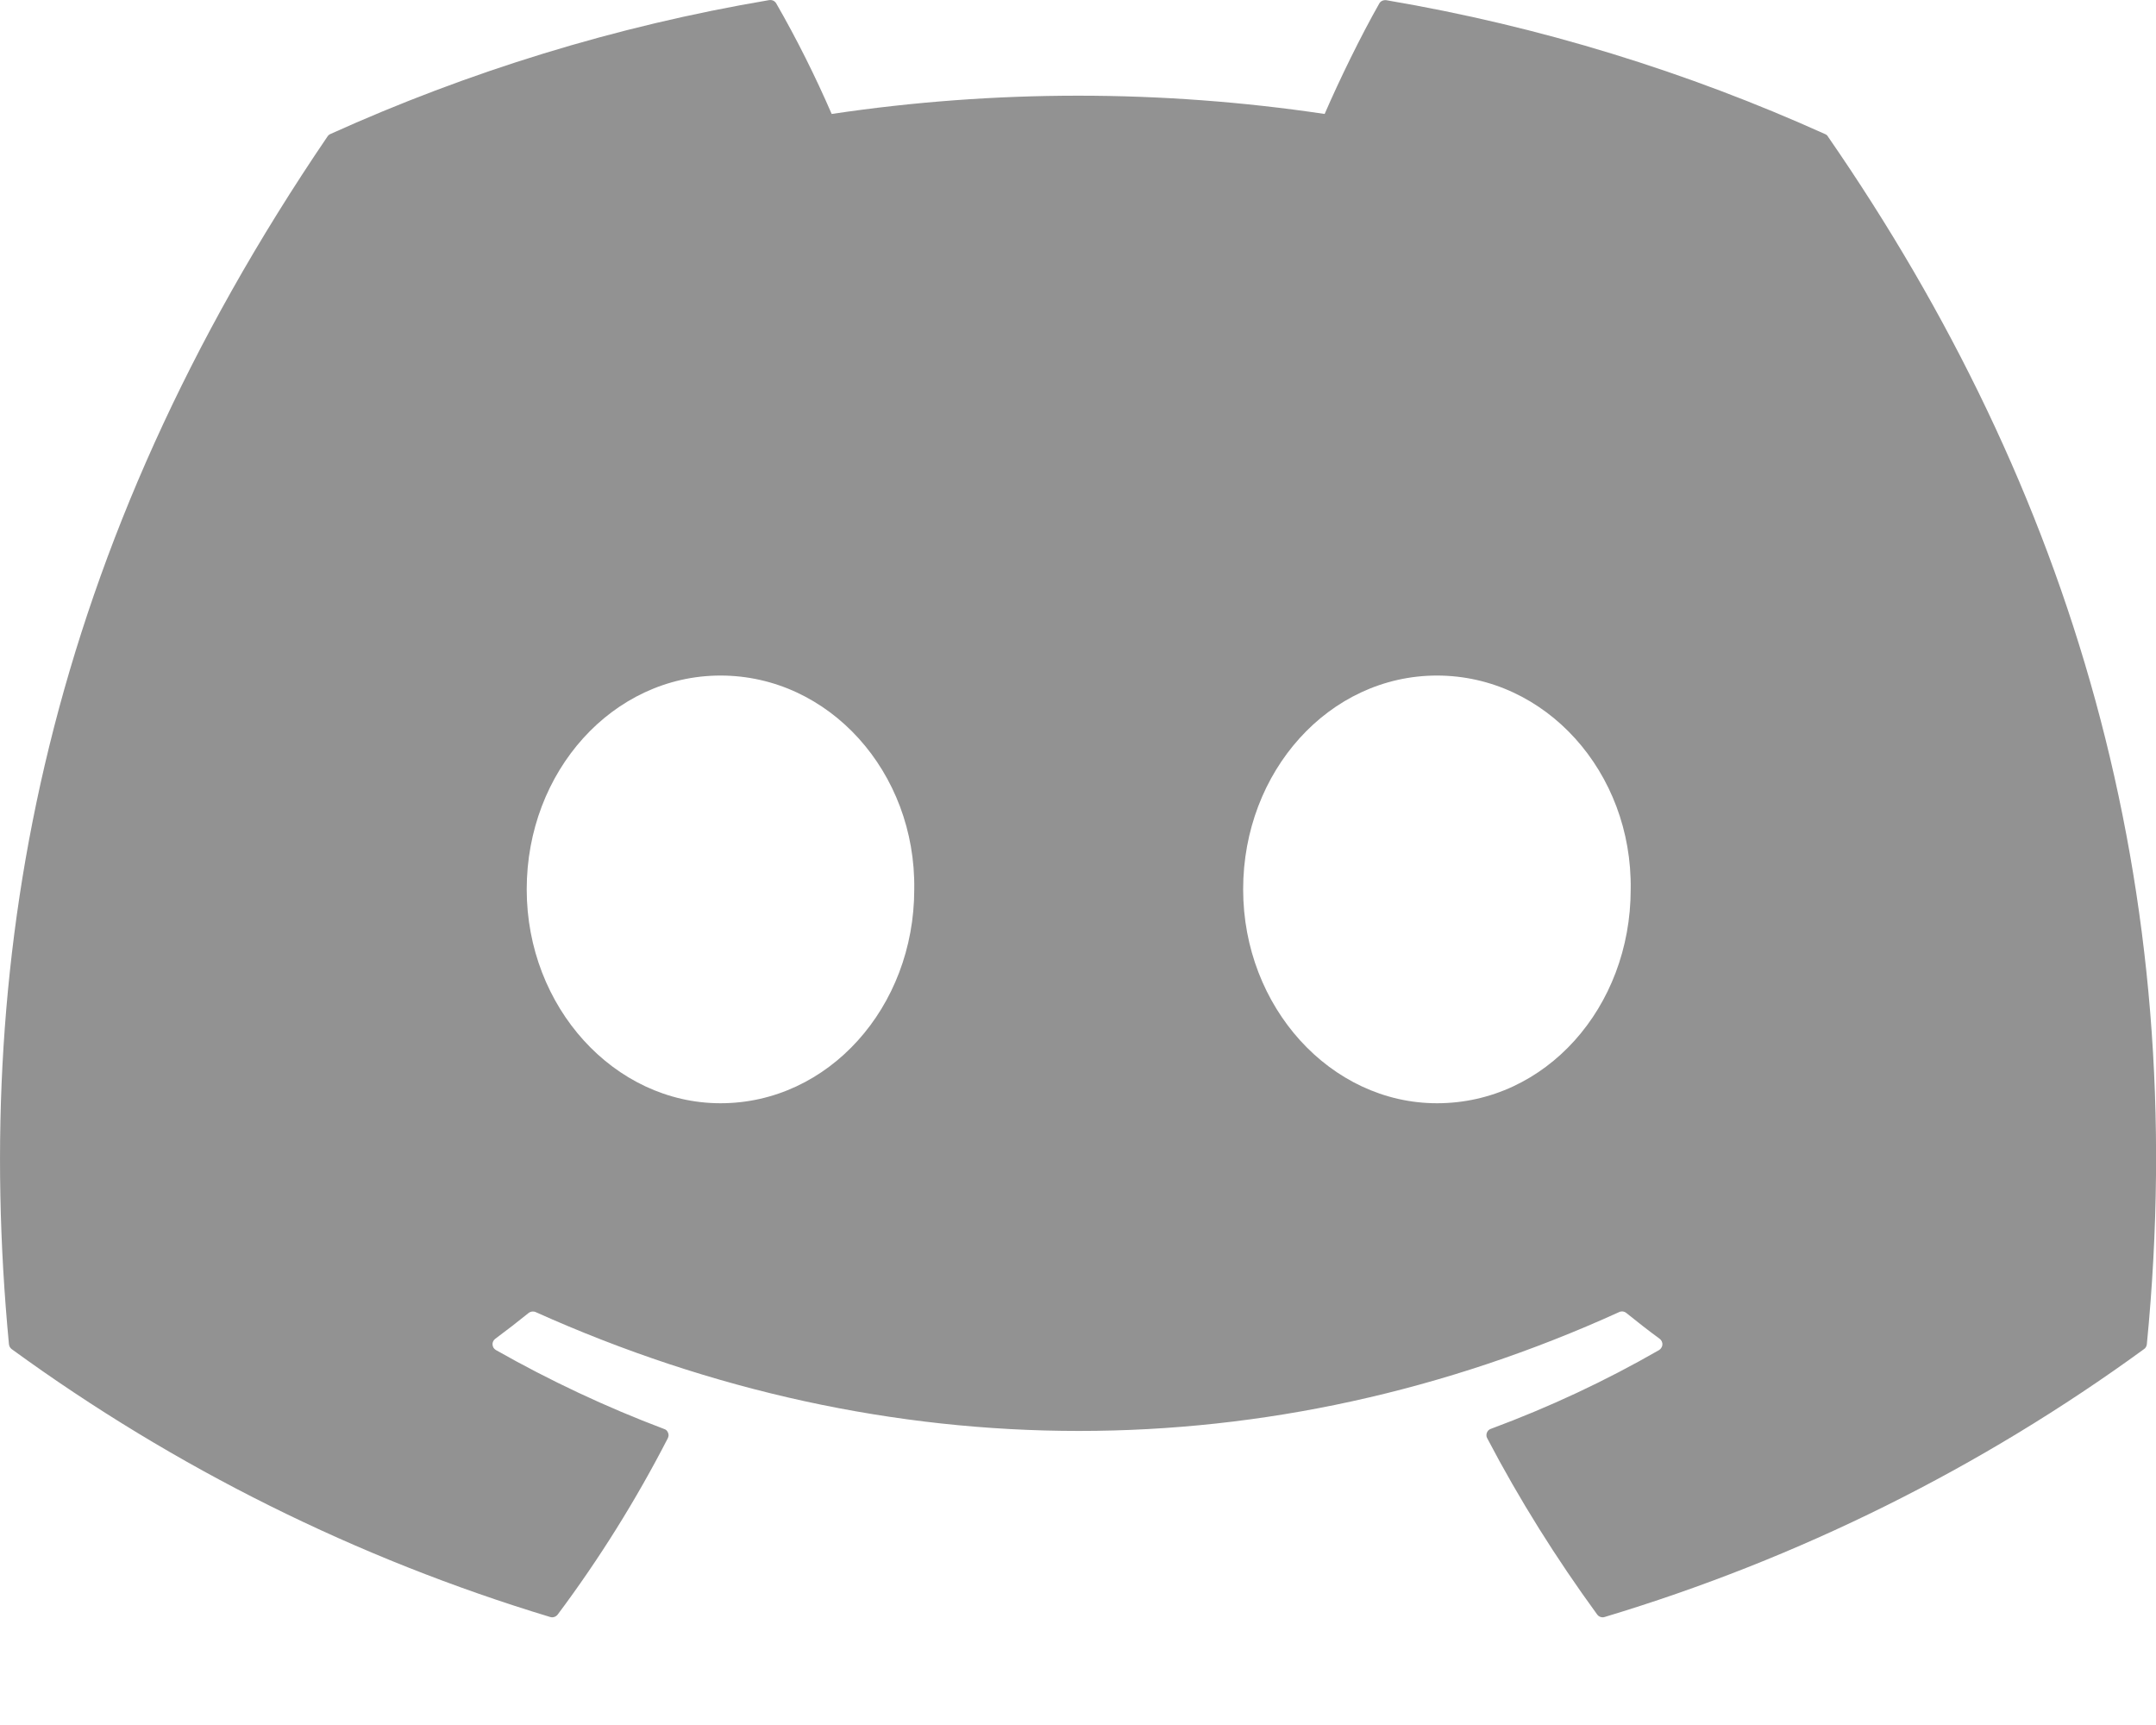 <svg width="20" height="16" viewBox="0 0 20 16" fill="none" xmlns="http://www.w3.org/2000/svg">
<path d="M16.931 1.244C15.656 0.669 14.29 0.244 12.861 0.002C12.848 1.50684e-05 12.835 0.002 12.823 0.007C12.811 0.012 12.801 0.021 12.795 0.032C12.62 0.34 12.425 0.741 12.288 1.057C10.772 0.831 9.231 0.831 7.715 1.057C7.563 0.707 7.392 0.364 7.201 0.032C7.195 0.021 7.185 0.012 7.173 0.006C7.162 0.001 7.148 -0.001 7.135 0.001C5.707 0.242 4.34 0.667 3.065 1.243C3.054 1.248 3.044 1.256 3.038 1.266C0.445 5.078 -0.266 8.797 0.083 12.469C0.084 12.477 0.087 12.486 0.091 12.494C0.096 12.502 0.102 12.509 0.109 12.514C1.622 13.616 3.311 14.456 5.103 14.998C5.115 15.002 5.129 15.002 5.141 14.998C5.154 14.994 5.165 14.986 5.173 14.976C5.559 14.46 5.9 13.913 6.195 13.34C6.199 13.332 6.201 13.324 6.202 13.315C6.202 13.306 6.201 13.297 6.197 13.289C6.194 13.281 6.189 13.273 6.183 13.267C6.176 13.261 6.169 13.256 6.16 13.254C5.622 13.051 5.101 12.806 4.6 12.522C4.591 12.517 4.584 12.509 4.578 12.501C4.573 12.492 4.57 12.482 4.569 12.472C4.568 12.461 4.57 12.451 4.575 12.441C4.579 12.432 4.586 12.424 4.594 12.418C4.699 12.34 4.804 12.259 4.904 12.178C4.913 12.171 4.924 12.167 4.935 12.165C4.947 12.164 4.958 12.165 4.969 12.17C8.241 13.64 11.786 13.64 15.02 12.17C15.03 12.165 15.042 12.163 15.054 12.164C15.065 12.166 15.076 12.17 15.086 12.178C15.186 12.259 15.29 12.34 15.396 12.418C15.404 12.424 15.411 12.432 15.415 12.441C15.419 12.45 15.422 12.461 15.421 12.471C15.421 12.481 15.418 12.491 15.412 12.5C15.407 12.509 15.399 12.517 15.391 12.522C14.892 12.809 14.374 13.051 13.83 13.253C13.821 13.256 13.814 13.26 13.807 13.267C13.801 13.273 13.796 13.28 13.793 13.289C13.79 13.297 13.788 13.306 13.789 13.315C13.789 13.324 13.791 13.332 13.796 13.34C14.096 13.913 14.439 14.458 14.816 14.975C14.824 14.986 14.835 14.994 14.848 14.998C14.86 15.002 14.874 15.002 14.886 14.998C16.682 14.458 18.373 13.618 19.888 12.514C19.896 12.509 19.902 12.502 19.906 12.495C19.911 12.487 19.914 12.478 19.915 12.469C20.331 8.224 19.216 4.536 16.957 1.267C16.952 1.257 16.943 1.249 16.931 1.244ZM6.684 10.233C5.699 10.233 4.886 9.342 4.886 8.249C4.886 7.156 5.683 6.266 6.684 6.266C7.692 6.266 8.497 7.163 8.481 8.249C8.481 9.343 7.685 10.233 6.684 10.233ZM13.33 10.233C12.344 10.233 11.532 9.342 11.532 8.249C11.532 7.156 12.328 6.266 13.33 6.266C14.338 6.266 15.143 7.163 15.127 8.249C15.127 9.343 14.339 10.233 13.33 10.233Z" fill="#929292"/>
</svg>
